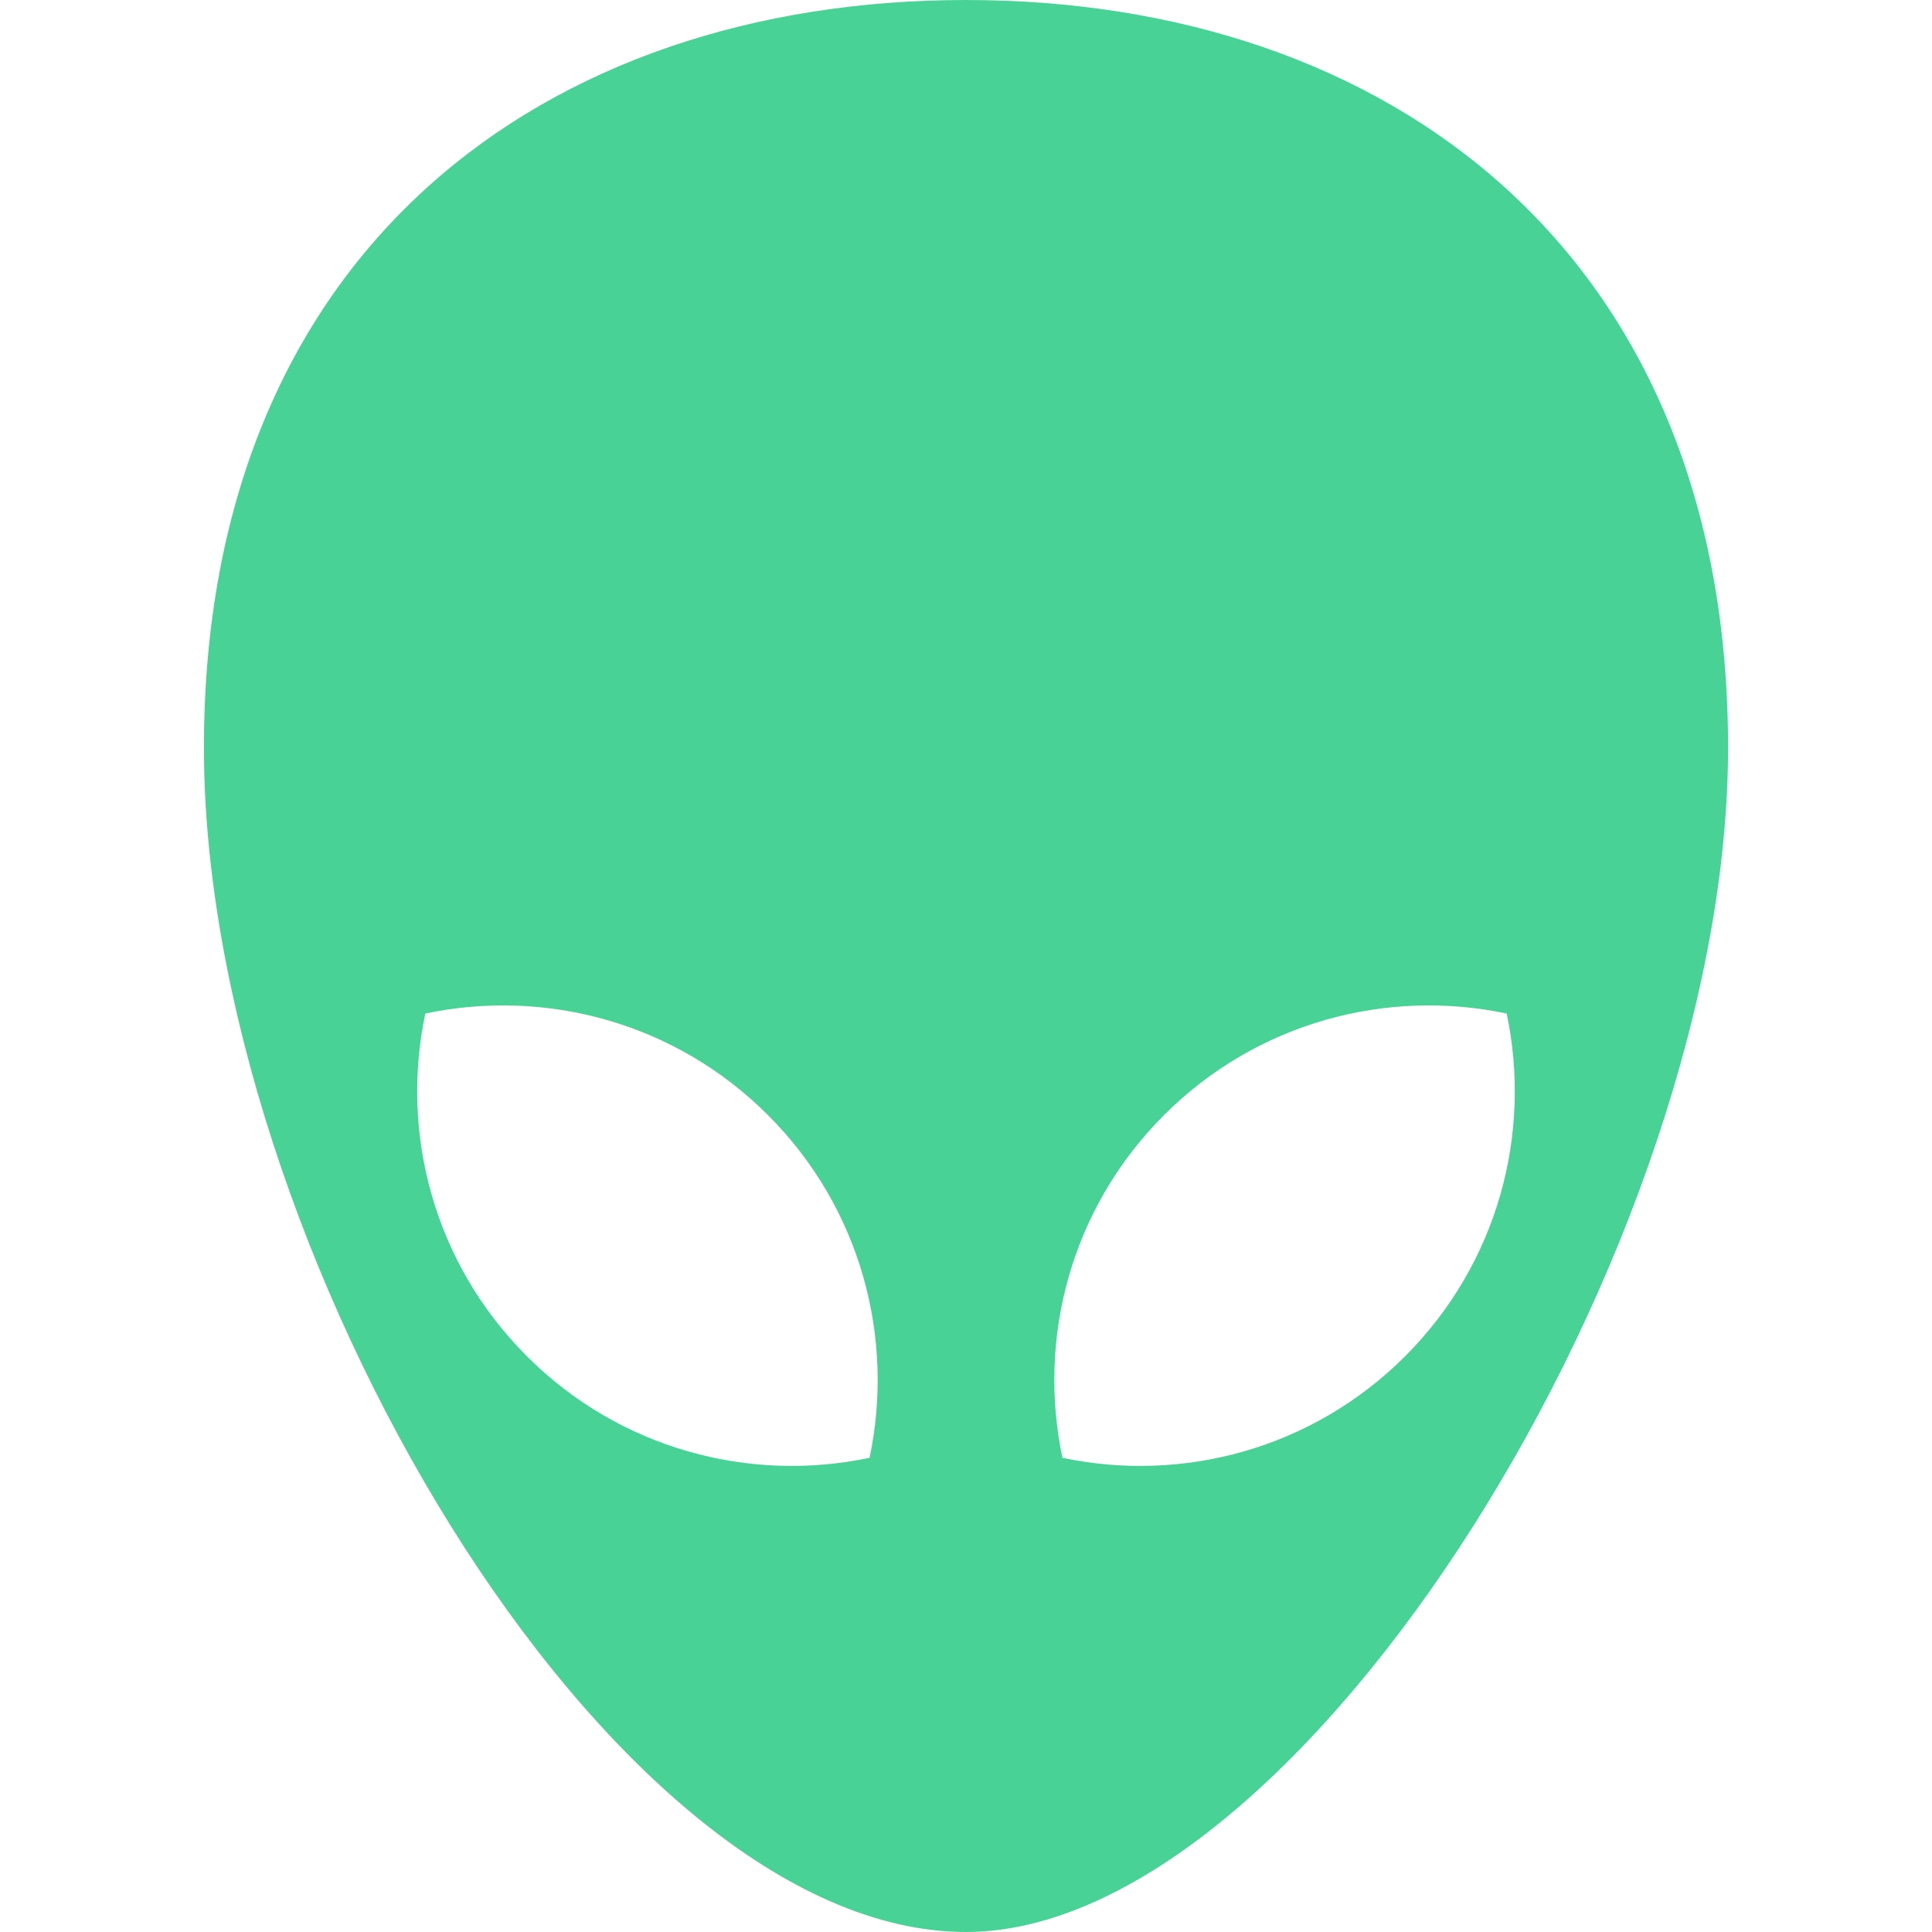 <?xml version="1.0"?>
<svg xmlns="http://www.w3.org/2000/svg" xmlns:xlink="http://www.w3.org/1999/xlink" version="1.1" id="Capa_1" x="0px" y="0px" viewBox="0 0 612.001 612.001" style="enable-background:new 0 0 612.001 612.001;" xml:space="preserve" width="512px" height="512px" class=""><g><g>
	<path d="M64.601,236.822c0,157.434,128.185,375.178,241.4,375.178c106.581,0,241.399-217.744,241.399-375.178S439.322,0,306,0   S64.601,79.388,64.601,236.822z M368.721,353.237c29.475-29.475,70.598-40.195,108.552-32.173   c8.021,37.954-2.698,79.077-32.173,108.552c-29.475,29.475-70.598,40.195-108.552,32.173   C328.526,423.834,339.246,382.711,368.721,353.237z M134.727,321.063c37.954-8.021,79.077,2.698,108.552,32.173   c29.475,29.475,40.195,70.598,32.173,108.552c-37.954,8.021-79.077-2.698-108.552-32.173   C137.425,400.139,126.706,359.017,134.727,321.063z" data-original="#000000" class="active-path" data-old_color="#000000" fill="#49D295"/>
</g></g> </svg>
